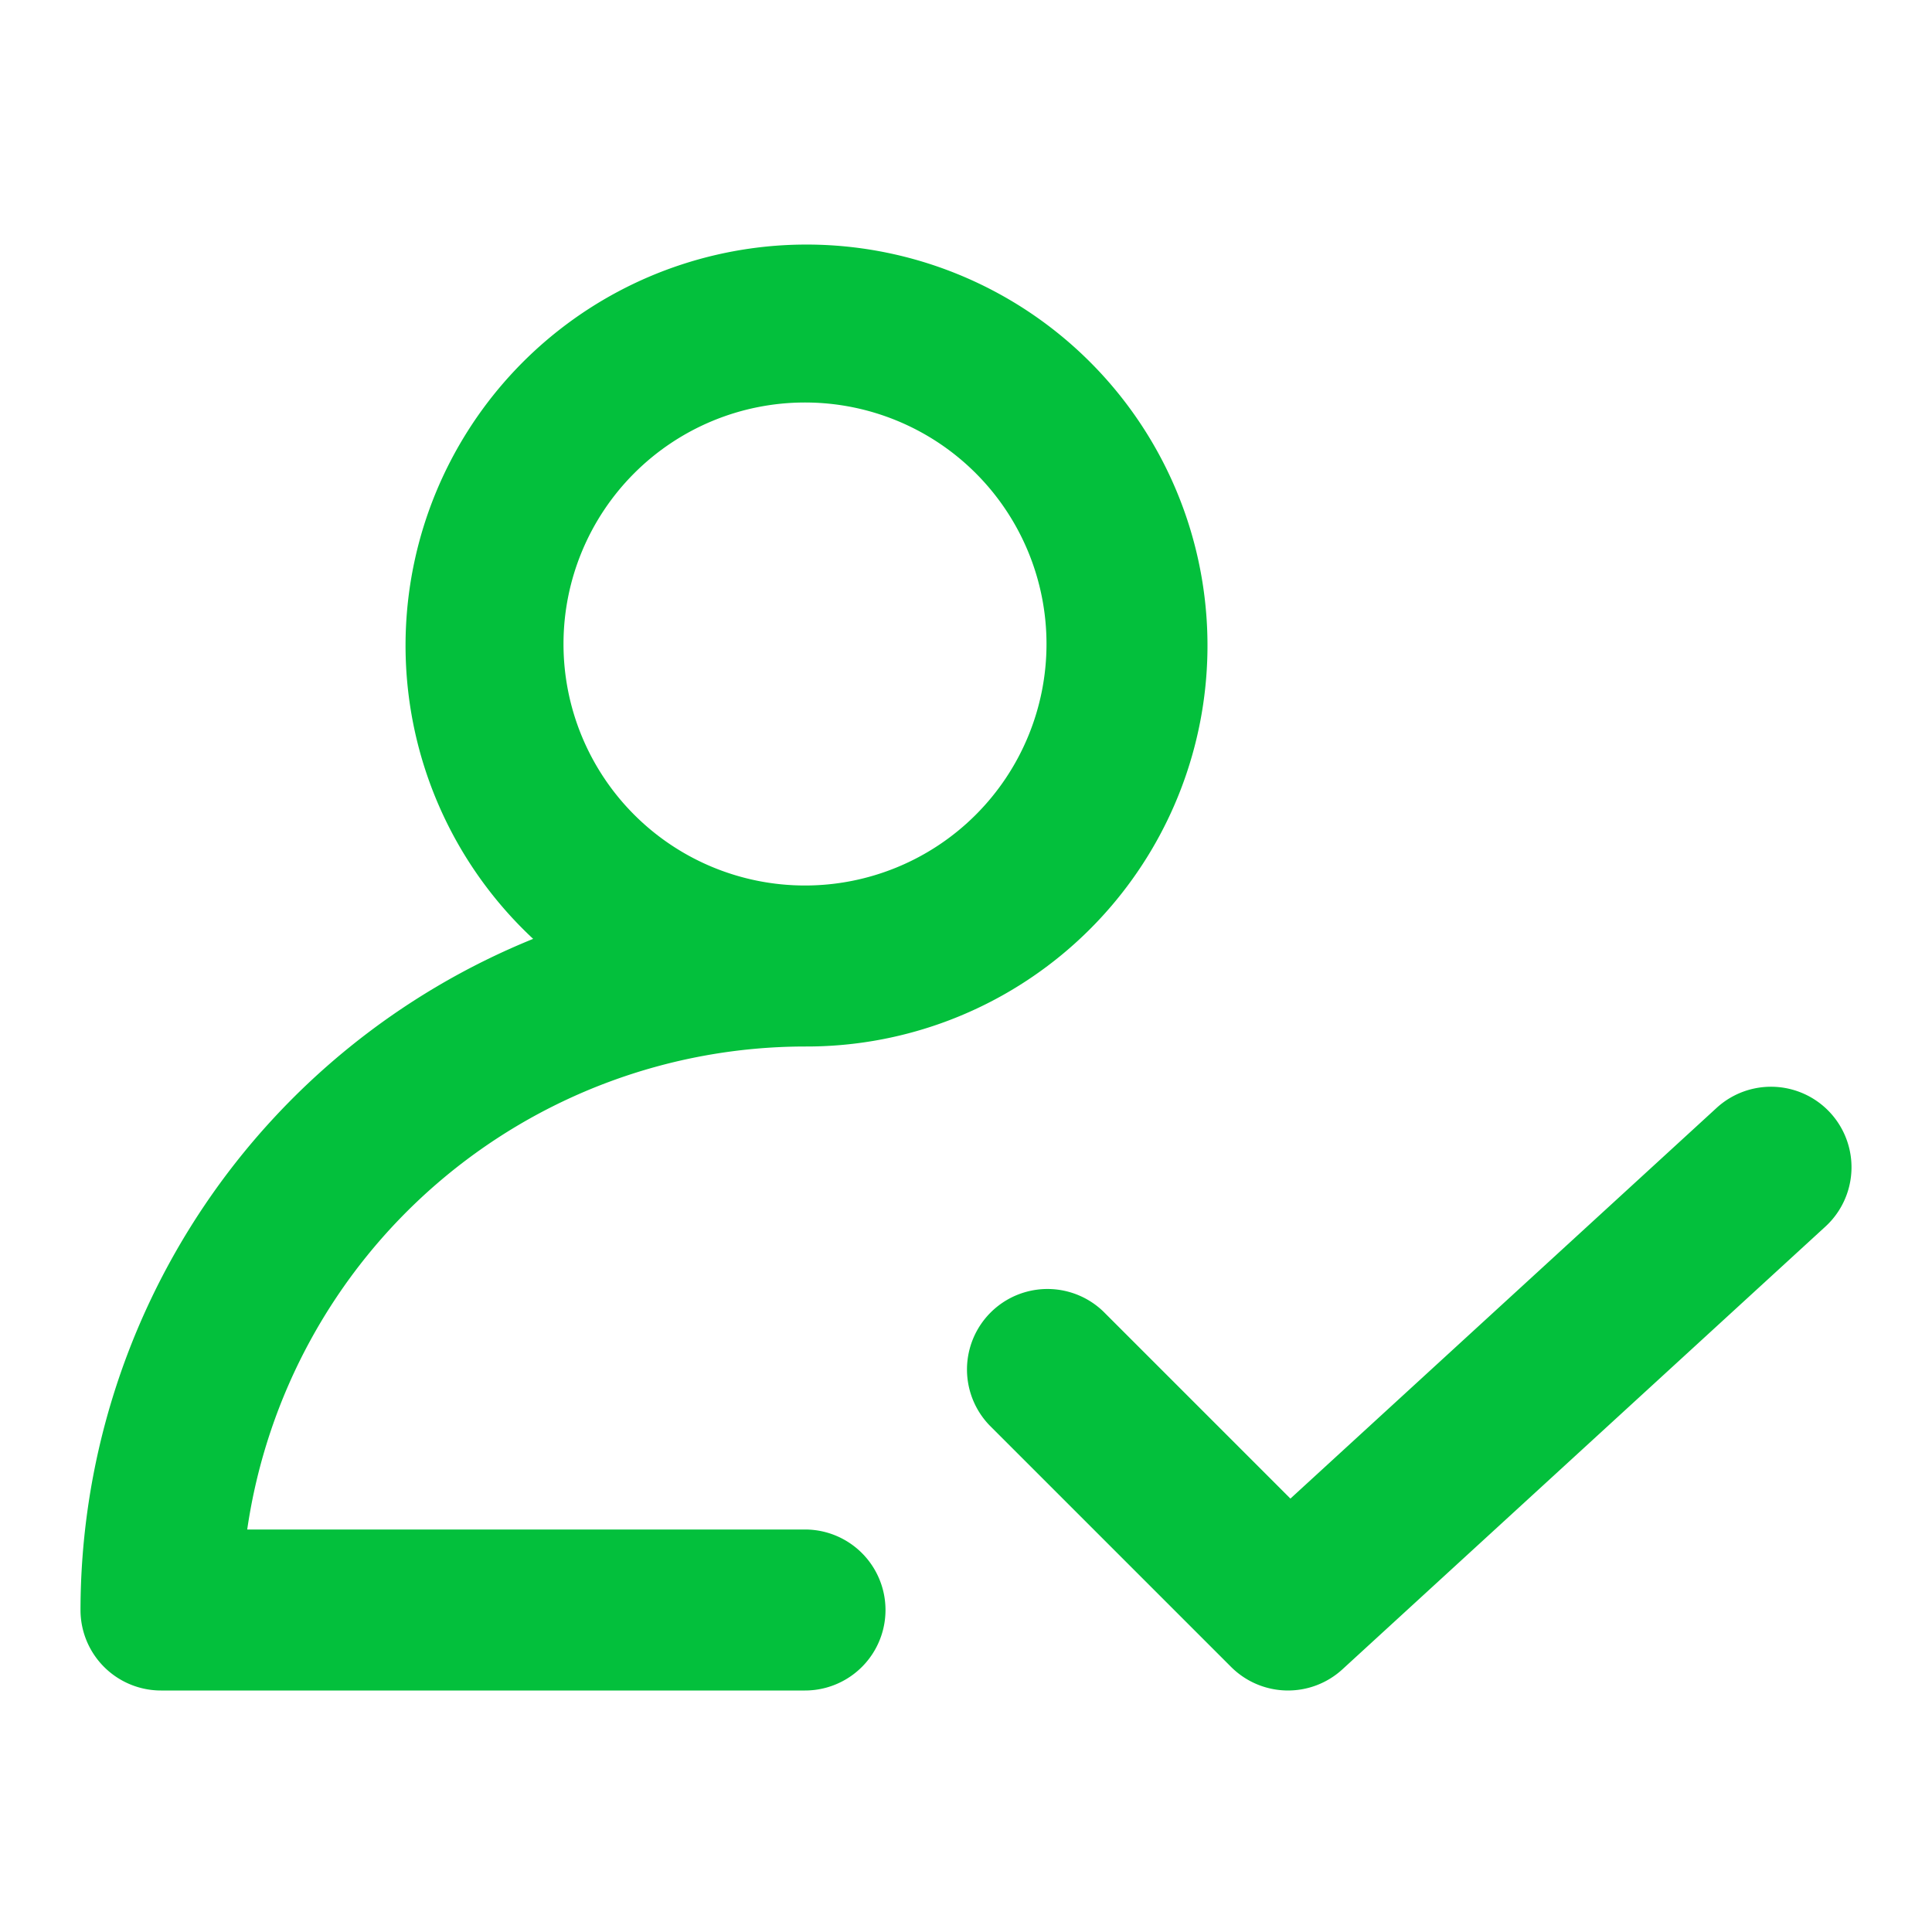 <?xml version="1.0" encoding="utf-8"?>
<!-- License: MIT. Made by Neuicons: https://github.com/neuicons/neu -->
<svg fill="#03C03C" width="20px" height="20px" viewBox="0 0 24 24" xmlns="http://www.w3.org/2000/svg">
  <path d="M16.03,18.616l5.294-4.853a1,1,0,0,1,1.352,1.474l-6,5.5a1,1,0,0,1-1.383-.03l-3-3a1,1,0,0,1,1.414-1.414ZM1,20a9.01,9.01,0,0,1,5.623-8.337A4.981,4.981,0,1,1,10,13a7.011,7.011,0,0,0-6.929,6H10a1,1,0,0,1,0,2H2A1,1,0,0,1,1,20ZM7,8a3,3,0,1,0,3-3A3,3,0,0,0,7,8Z"/>
</svg>
